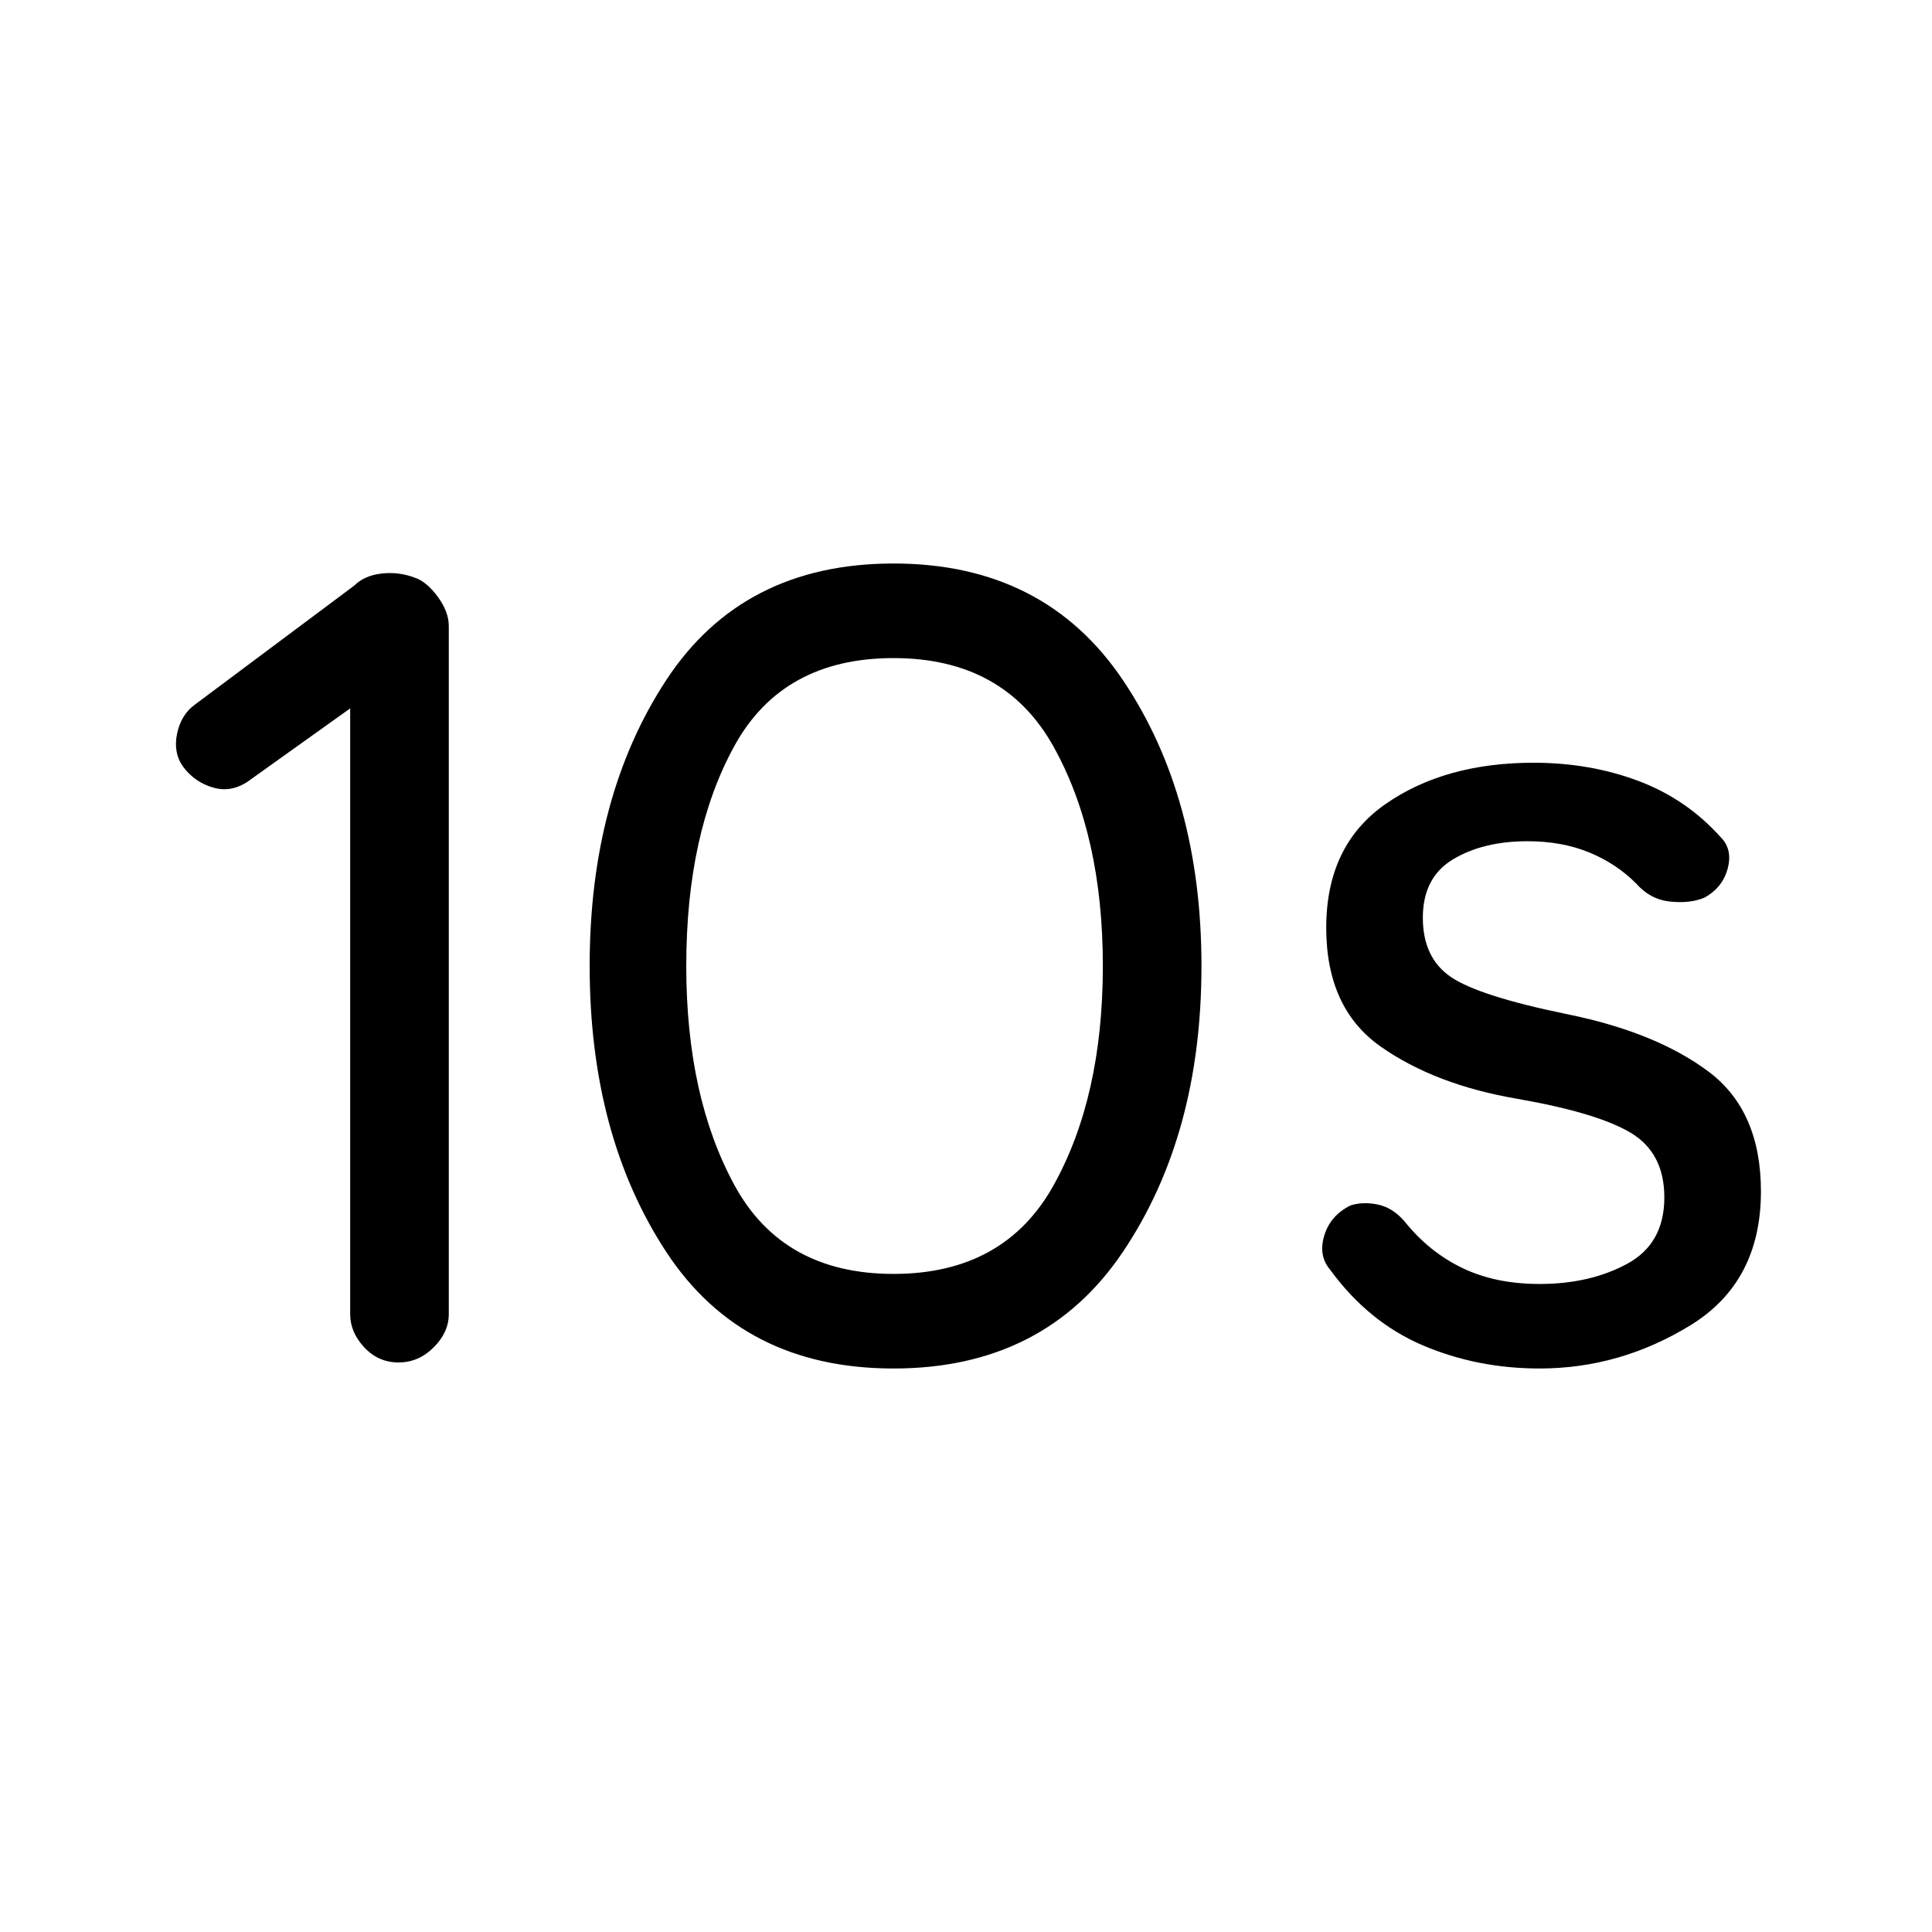 <svg xmlns="http://www.w3.org/2000/svg" height="48" width="48"><path d="M9.9 33.85Q9.4 33.85 9.05 33.475Q8.7 33.1 8.7 32.65V17.6L6.25 19.35Q5.8 19.7 5.325 19.575Q4.85 19.45 4.55 19.05Q4.3 18.7 4.4 18.225Q4.5 17.75 4.85 17.5L8.8 14.55Q9.05 14.3 9.475 14.25Q9.9 14.2 10.3 14.35Q10.6 14.45 10.875 14.825Q11.15 15.2 11.15 15.55V32.65Q11.15 33.1 10.775 33.475Q10.4 33.85 9.9 33.85ZM22.2 34Q18.45 34 16.55 31.1Q14.65 28.2 14.65 24Q14.65 19.8 16.55 16.9Q18.45 14 22.2 14Q25.95 14 27.9 16.9Q29.85 19.8 29.85 24Q29.85 28.2 27.9 31.1Q25.95 34 22.2 34ZM22.2 31.65Q24.95 31.65 26.175 29.45Q27.4 27.25 27.4 24Q27.4 20.75 26.175 18.55Q24.95 16.35 22.2 16.35Q19.45 16.35 18.25 18.525Q17.05 20.7 17.05 24Q17.05 27.25 18.25 29.45Q19.45 31.65 22.2 31.65ZM38.25 34Q36.7 34 35.35 33.425Q34 32.85 33.05 31.55Q32.75 31.2 32.9 30.7Q33.05 30.2 33.55 29.95Q33.85 29.85 34.225 29.925Q34.6 30 34.9 30.35Q35.5 31.1 36.325 31.5Q37.15 31.9 38.25 31.9Q39.5 31.9 40.425 31.4Q41.35 30.9 41.35 29.75Q41.35 28.65 40.525 28.15Q39.7 27.65 37.7 27.3Q35.65 26.95 34.3 26Q32.95 25.05 32.95 23.05Q32.95 21 34.425 19.975Q35.9 18.95 38.1 18.95Q39.5 18.95 40.7 19.4Q41.9 19.85 42.75 20.8Q43.05 21.1 42.925 21.575Q42.8 22.05 42.35 22.3Q42 22.45 41.5 22.4Q41 22.35 40.65 21.95Q40.15 21.45 39.475 21.175Q38.8 20.9 37.95 20.9Q36.85 20.9 36.1 21.35Q35.35 21.8 35.35 22.8Q35.35 23.8 36.05 24.275Q36.75 24.75 38.95 25.2Q41.15 25.65 42.45 26.625Q43.75 27.6 43.75 29.6Q43.75 31.85 42 32.925Q40.25 34 38.25 34Z"/></svg>